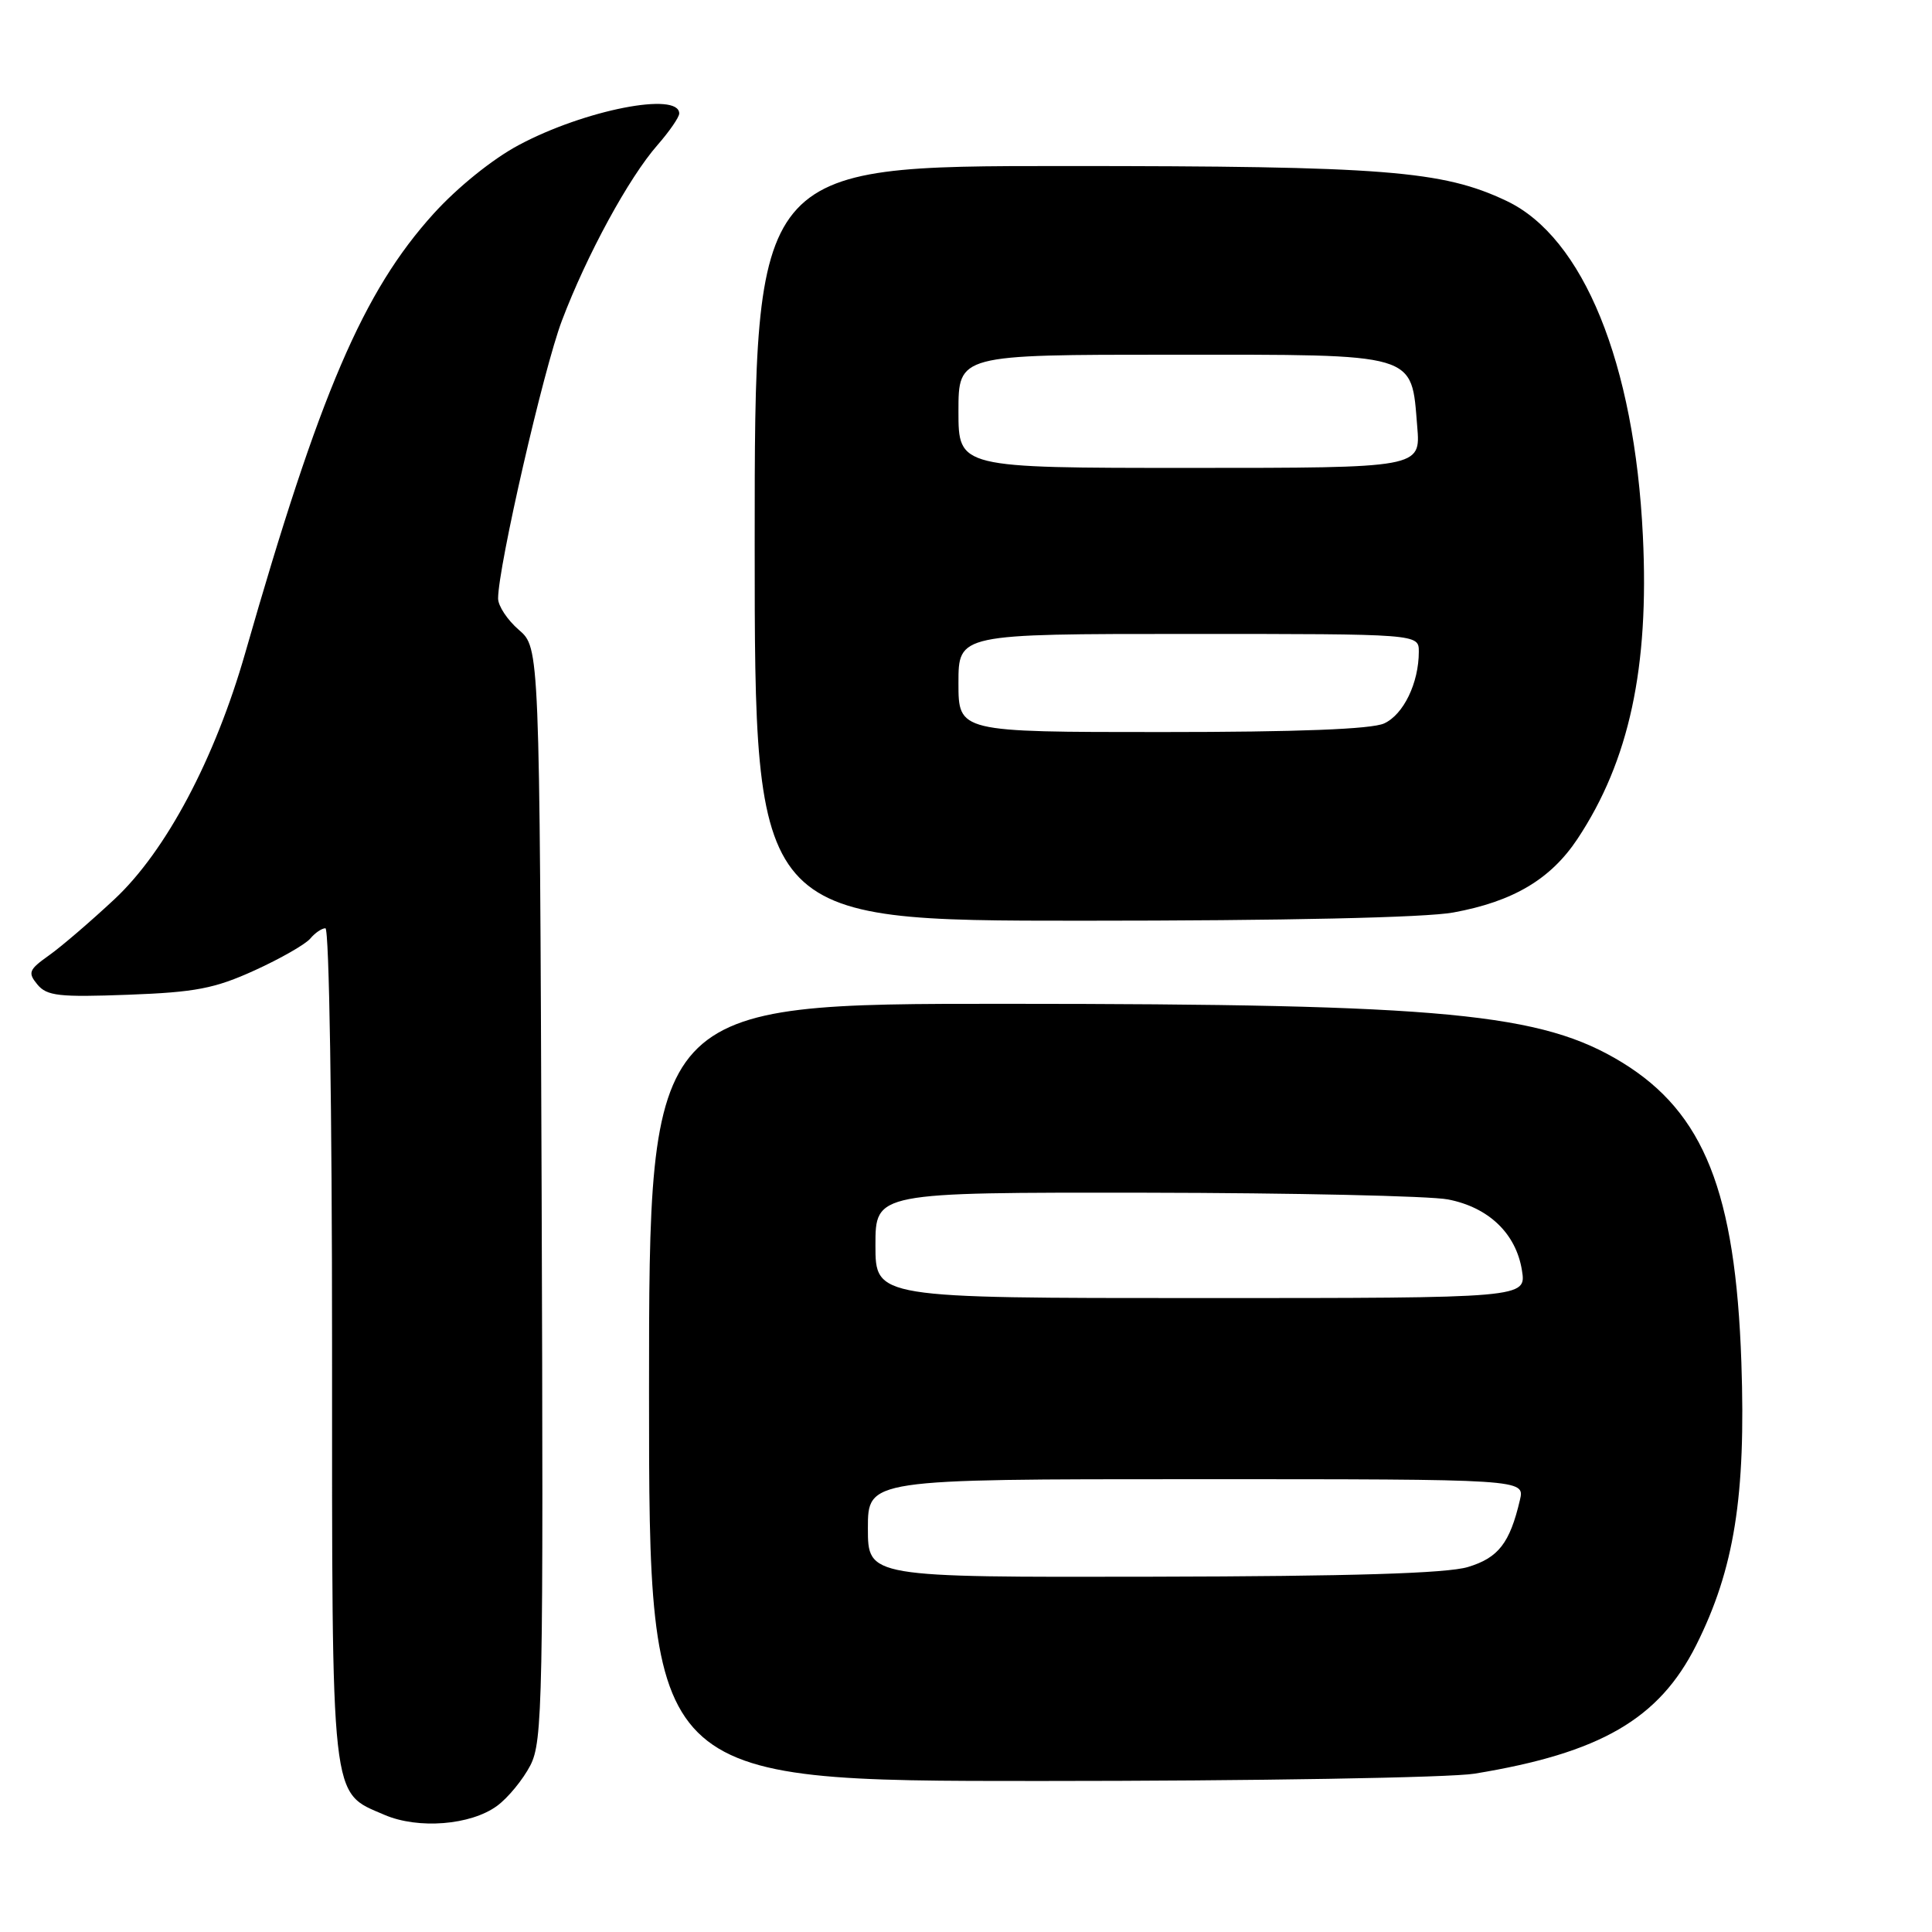 <?xml version="1.0" encoding="UTF-8" standalone="no"?>
<!DOCTYPE svg PUBLIC "-//W3C//DTD SVG 1.1//EN" "http://www.w3.org/Graphics/SVG/1.1/DTD/svg11.dtd" >
<svg xmlns="http://www.w3.org/2000/svg" xmlns:xlink="http://www.w3.org/1999/xlink" version="1.1" viewBox="0 0 256 256">
 <g >
 <path fill="currentColor"
d=" M 65.86 239.29 C 67.31 238.23 69.29 235.81 70.27 233.93 C 71.91 230.73 72.01 225.65 71.77 158.16 C 71.50 85.83 71.50 85.83 68.75 83.46 C 67.24 82.16 66.00 80.29 66.00 79.30 C 66.01 75.09 72.02 48.93 74.45 42.50 C 77.74 33.80 83.32 23.55 87.12 19.22 C 88.70 17.41 90.00 15.53 90.00 15.04 C 90.00 12.11 77.47 14.56 68.76 19.21 C 65.28 21.06 60.62 24.82 57.45 28.32 C 48.12 38.63 42.36 52.07 32.50 86.50 C 28.48 100.55 22.00 112.76 15.19 119.13 C 12.03 122.08 8.11 125.45 6.48 126.60 C 3.81 128.50 3.66 128.88 4.96 130.46 C 6.22 131.97 7.83 132.15 16.96 131.81 C 25.89 131.48 28.45 130.99 33.74 128.58 C 37.17 127.02 40.48 125.12 41.11 124.37 C 41.73 123.62 42.64 123.00 43.12 123.00 C 43.62 123.00 44.00 147.16 44.00 178.10 C 44.00 239.60 43.75 237.37 50.95 240.48 C 55.42 242.40 62.37 241.85 65.86 239.29 Z  M 195.39 235.02 C 212.06 232.29 219.83 227.79 224.75 218.00 C 229.80 207.93 231.35 198.26 230.74 180.50 C 229.96 157.94 225.79 147.45 214.97 140.80 C 204.27 134.24 191.51 133.02 133.25 133.01 C 86.00 133.00 86.00 133.00 86.00 184.50 C 86.00 236.00 86.00 236.00 137.75 235.99 C 166.24 235.99 192.15 235.55 195.39 235.02 Z  M 192.57 120.91 C 200.50 119.46 205.48 116.50 209.03 111.15 C 215.88 100.81 218.54 88.45 217.69 71.00 C 216.58 48.10 209.80 31.45 199.62 26.62 C 191.14 22.60 183.52 22.00 140.93 22.00 C 100.00 22.00 100.00 22.00 100.00 72.00 C 100.00 122.00 100.00 122.00 143.32 122.00 C 170.23 122.00 188.88 121.59 192.57 120.91 Z  M 115.00 202.50 C 115.00 196.00 115.00 196.00 158.52 196.00 C 202.04 196.00 202.04 196.00 201.40 198.75 C 200.06 204.47 198.55 206.42 194.50 207.64 C 191.71 208.48 179.10 208.87 152.75 208.92 C 115.00 209.00 115.00 209.00 115.00 202.50 Z  M 116.00 165.00 C 116.00 158.00 116.00 158.00 151.75 158.04 C 171.41 158.07 189.46 158.47 191.86 158.93 C 197.25 159.97 200.87 163.44 201.66 168.30 C 202.26 172.00 202.26 172.00 159.13 172.00 C 116.00 172.00 116.00 172.00 116.00 165.00 Z  M 127.00 90.50 C 127.00 84.00 127.00 84.00 157.50 84.00 C 188.00 84.00 188.00 84.00 188.00 86.35 C 188.00 90.50 185.97 94.69 183.40 95.86 C 181.73 96.62 171.97 97.00 153.95 97.00 C 127.00 97.00 127.00 97.00 127.00 90.50 Z  M 127.00 54.50 C 127.00 47.00 127.00 47.00 155.35 47.00 C 188.10 47.00 186.98 46.67 187.79 56.52 C 188.25 62.00 188.25 62.00 157.62 62.00 C 127.00 62.00 127.00 62.00 127.00 54.50 Z "/>
</g>
</svg>